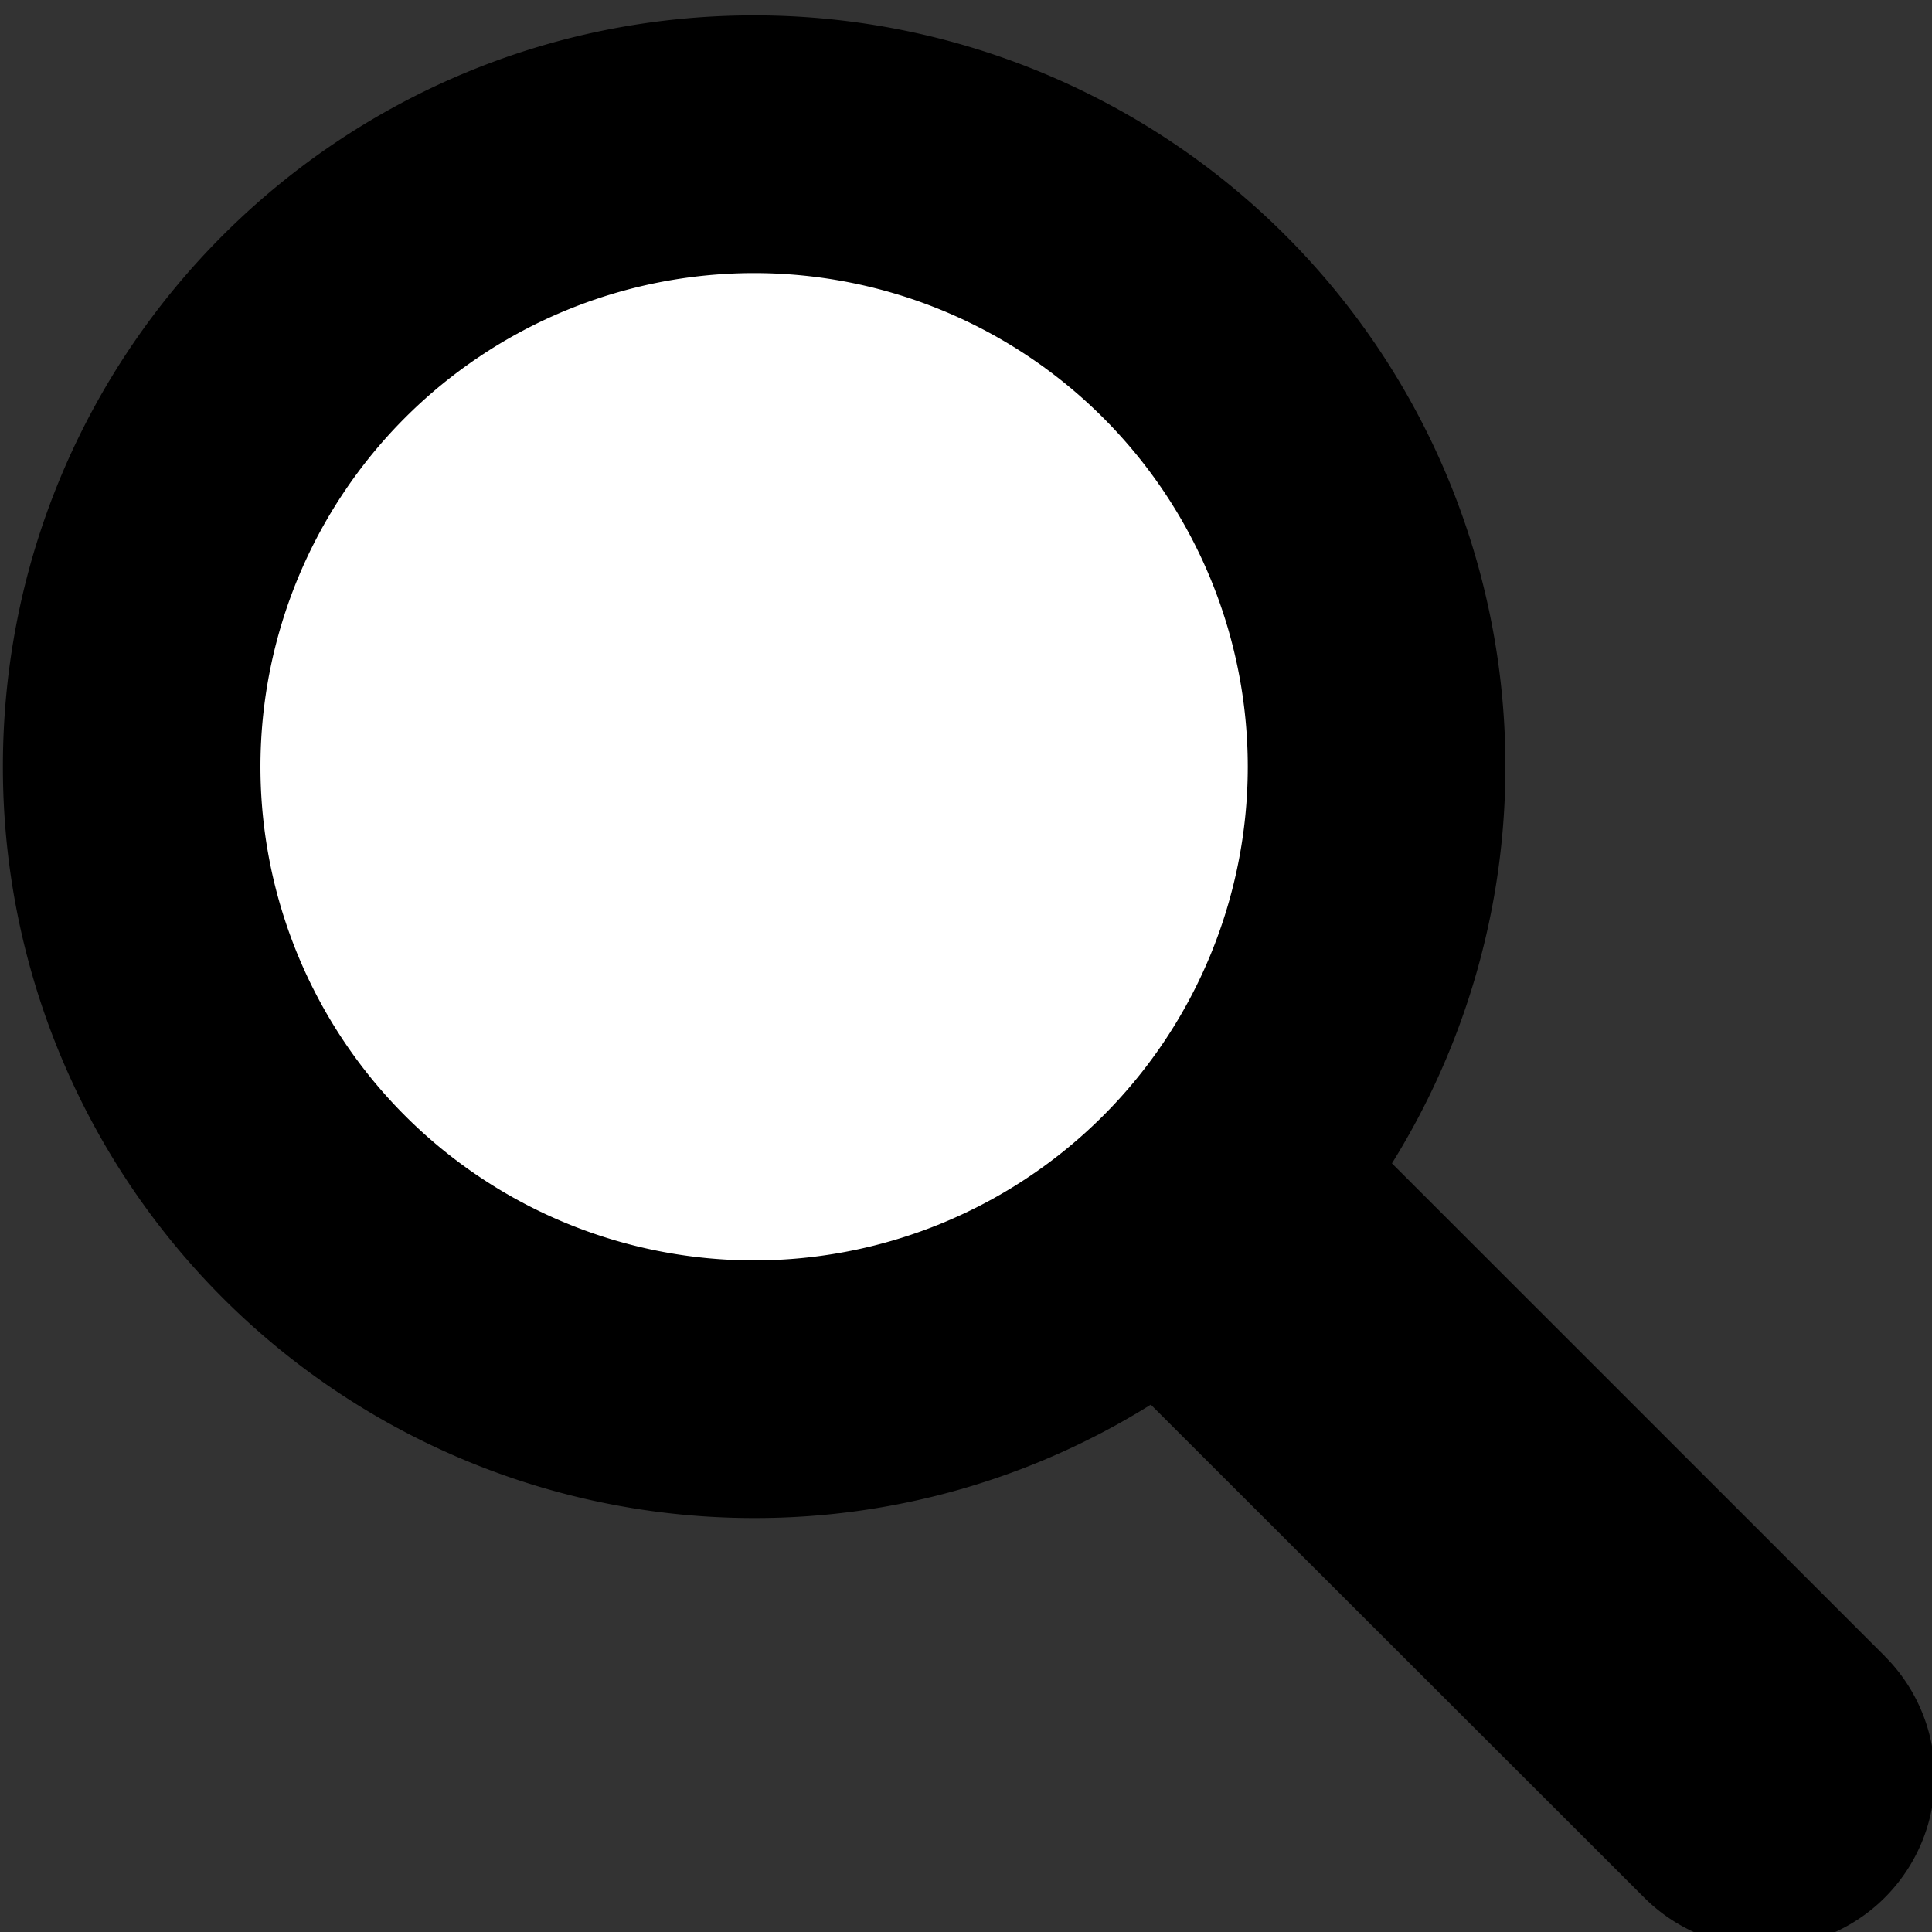 <svg xmlns="http://www.w3.org/2000/svg" width="26" height="26" viewBox="0 0 26 26">
    <rect x="0" y="0" width="26" height="26" fill="#333333" stroke="none"/>
    <g fill="none" fill-rule="evenodd">
        <path stroke="#979797" d="M-93.5-21.5h367v70.208h-367z"/>
        <path fill="#000" d="M25.366 22.29a2.297 2.297 0 0 1 0 3.246 2.29 2.29 0 0 1-3.24 0l-6.639-6.633a10.049 10.049 0 0 1-5.338 1.526 10.107 10.107 0 0 1-10.11-10.11C.038 4.731 4.561.207 10.148.207a10.107 10.107 0 0 1 8.584 15.449l6.633 6.632z"/>
        <path fill="#FFF" d="M16.792 10.318a6.646 6.646 0 0 0-6.643-6.643 6.646 6.646 0 0 0-6.644 6.643 6.646 6.646 0 0 0 6.644 6.644 6.646 6.646 0 0 0 6.643-6.644z"/>
    </g>
</svg>
